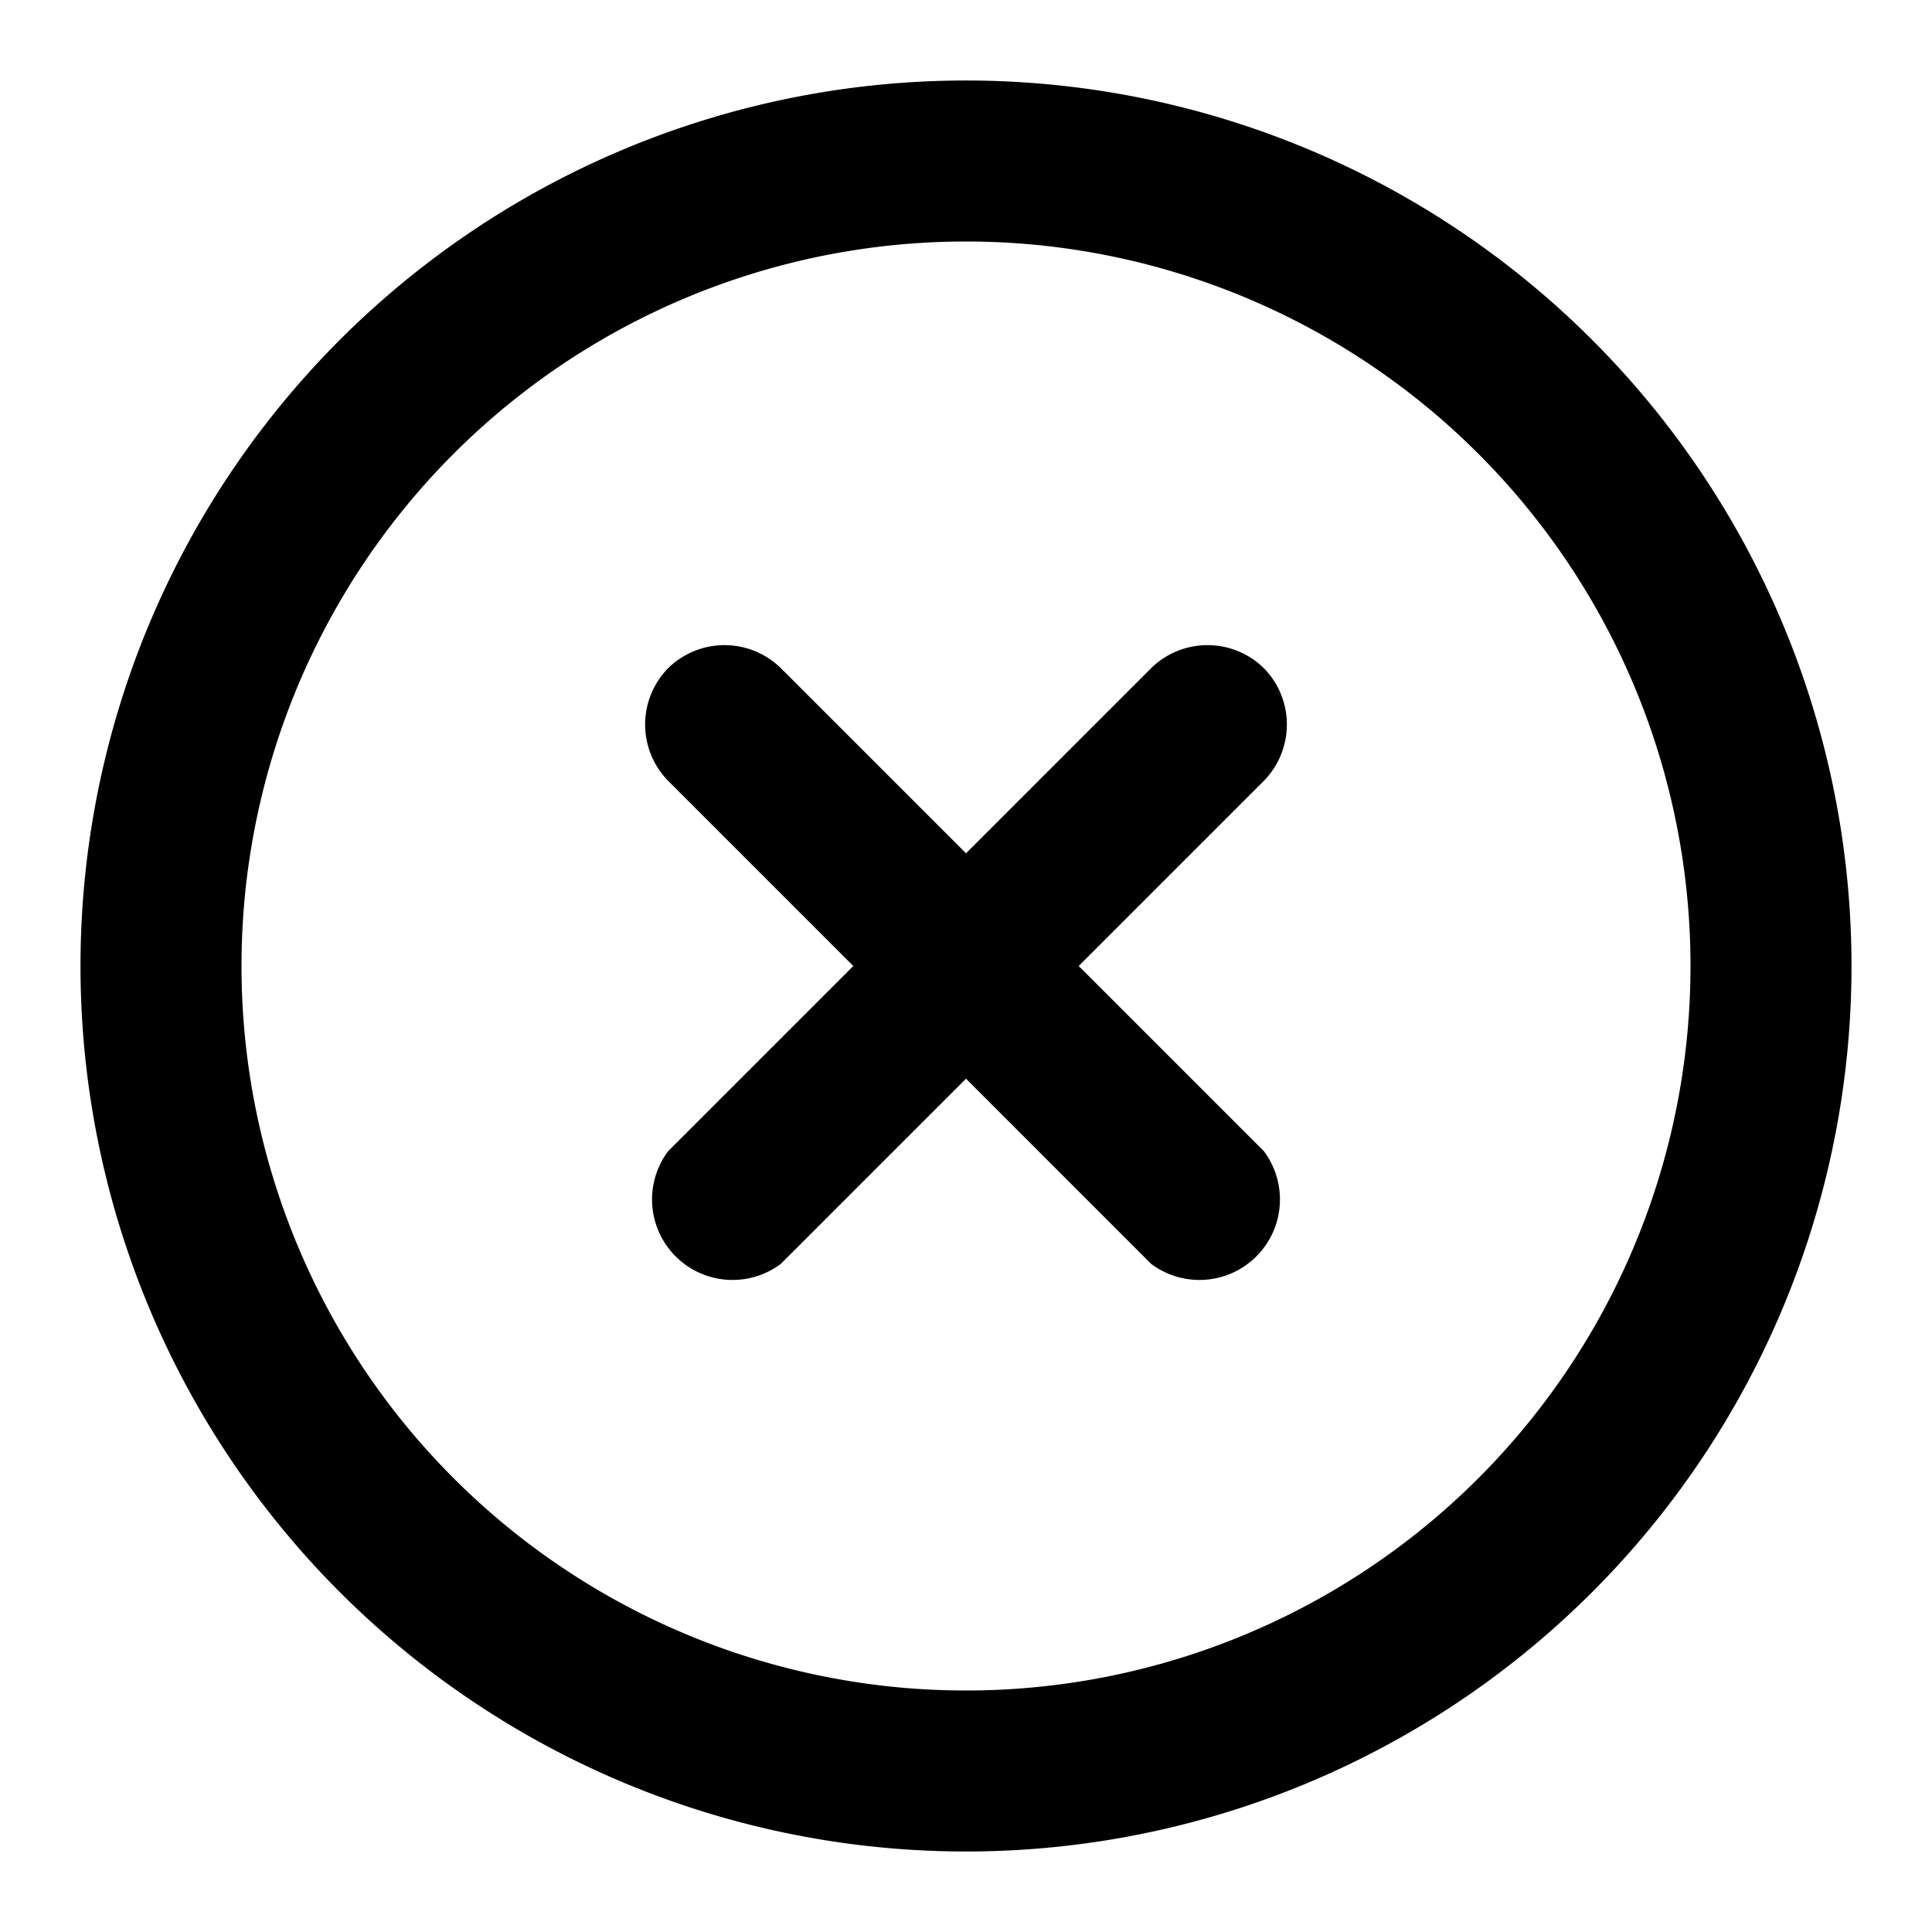 <svg viewBox="0 0 24 24"><path fill-rule="evenodd" clip-rule="evenodd" d="M12 3a9 9 0 100 18 9 9 0 000-18zM1 12a11 11 0 1122 0 11 11 0 01-22 0z"></path><path fill-rule="evenodd" clip-rule="evenodd" d="M15.7 8.3a1 1 0 010 1.4l-6 6a1 1 0 01-1.4-1.4l6-6a1 1 0 011.4 0z"></path><path fill-rule="evenodd" clip-rule="evenodd" d="M8.3 8.3a1 1 0 011.4 0l6 6a1 1 0 01-1.4 1.4l-6-6a1 1 0 010-1.4z"></path></svg>
